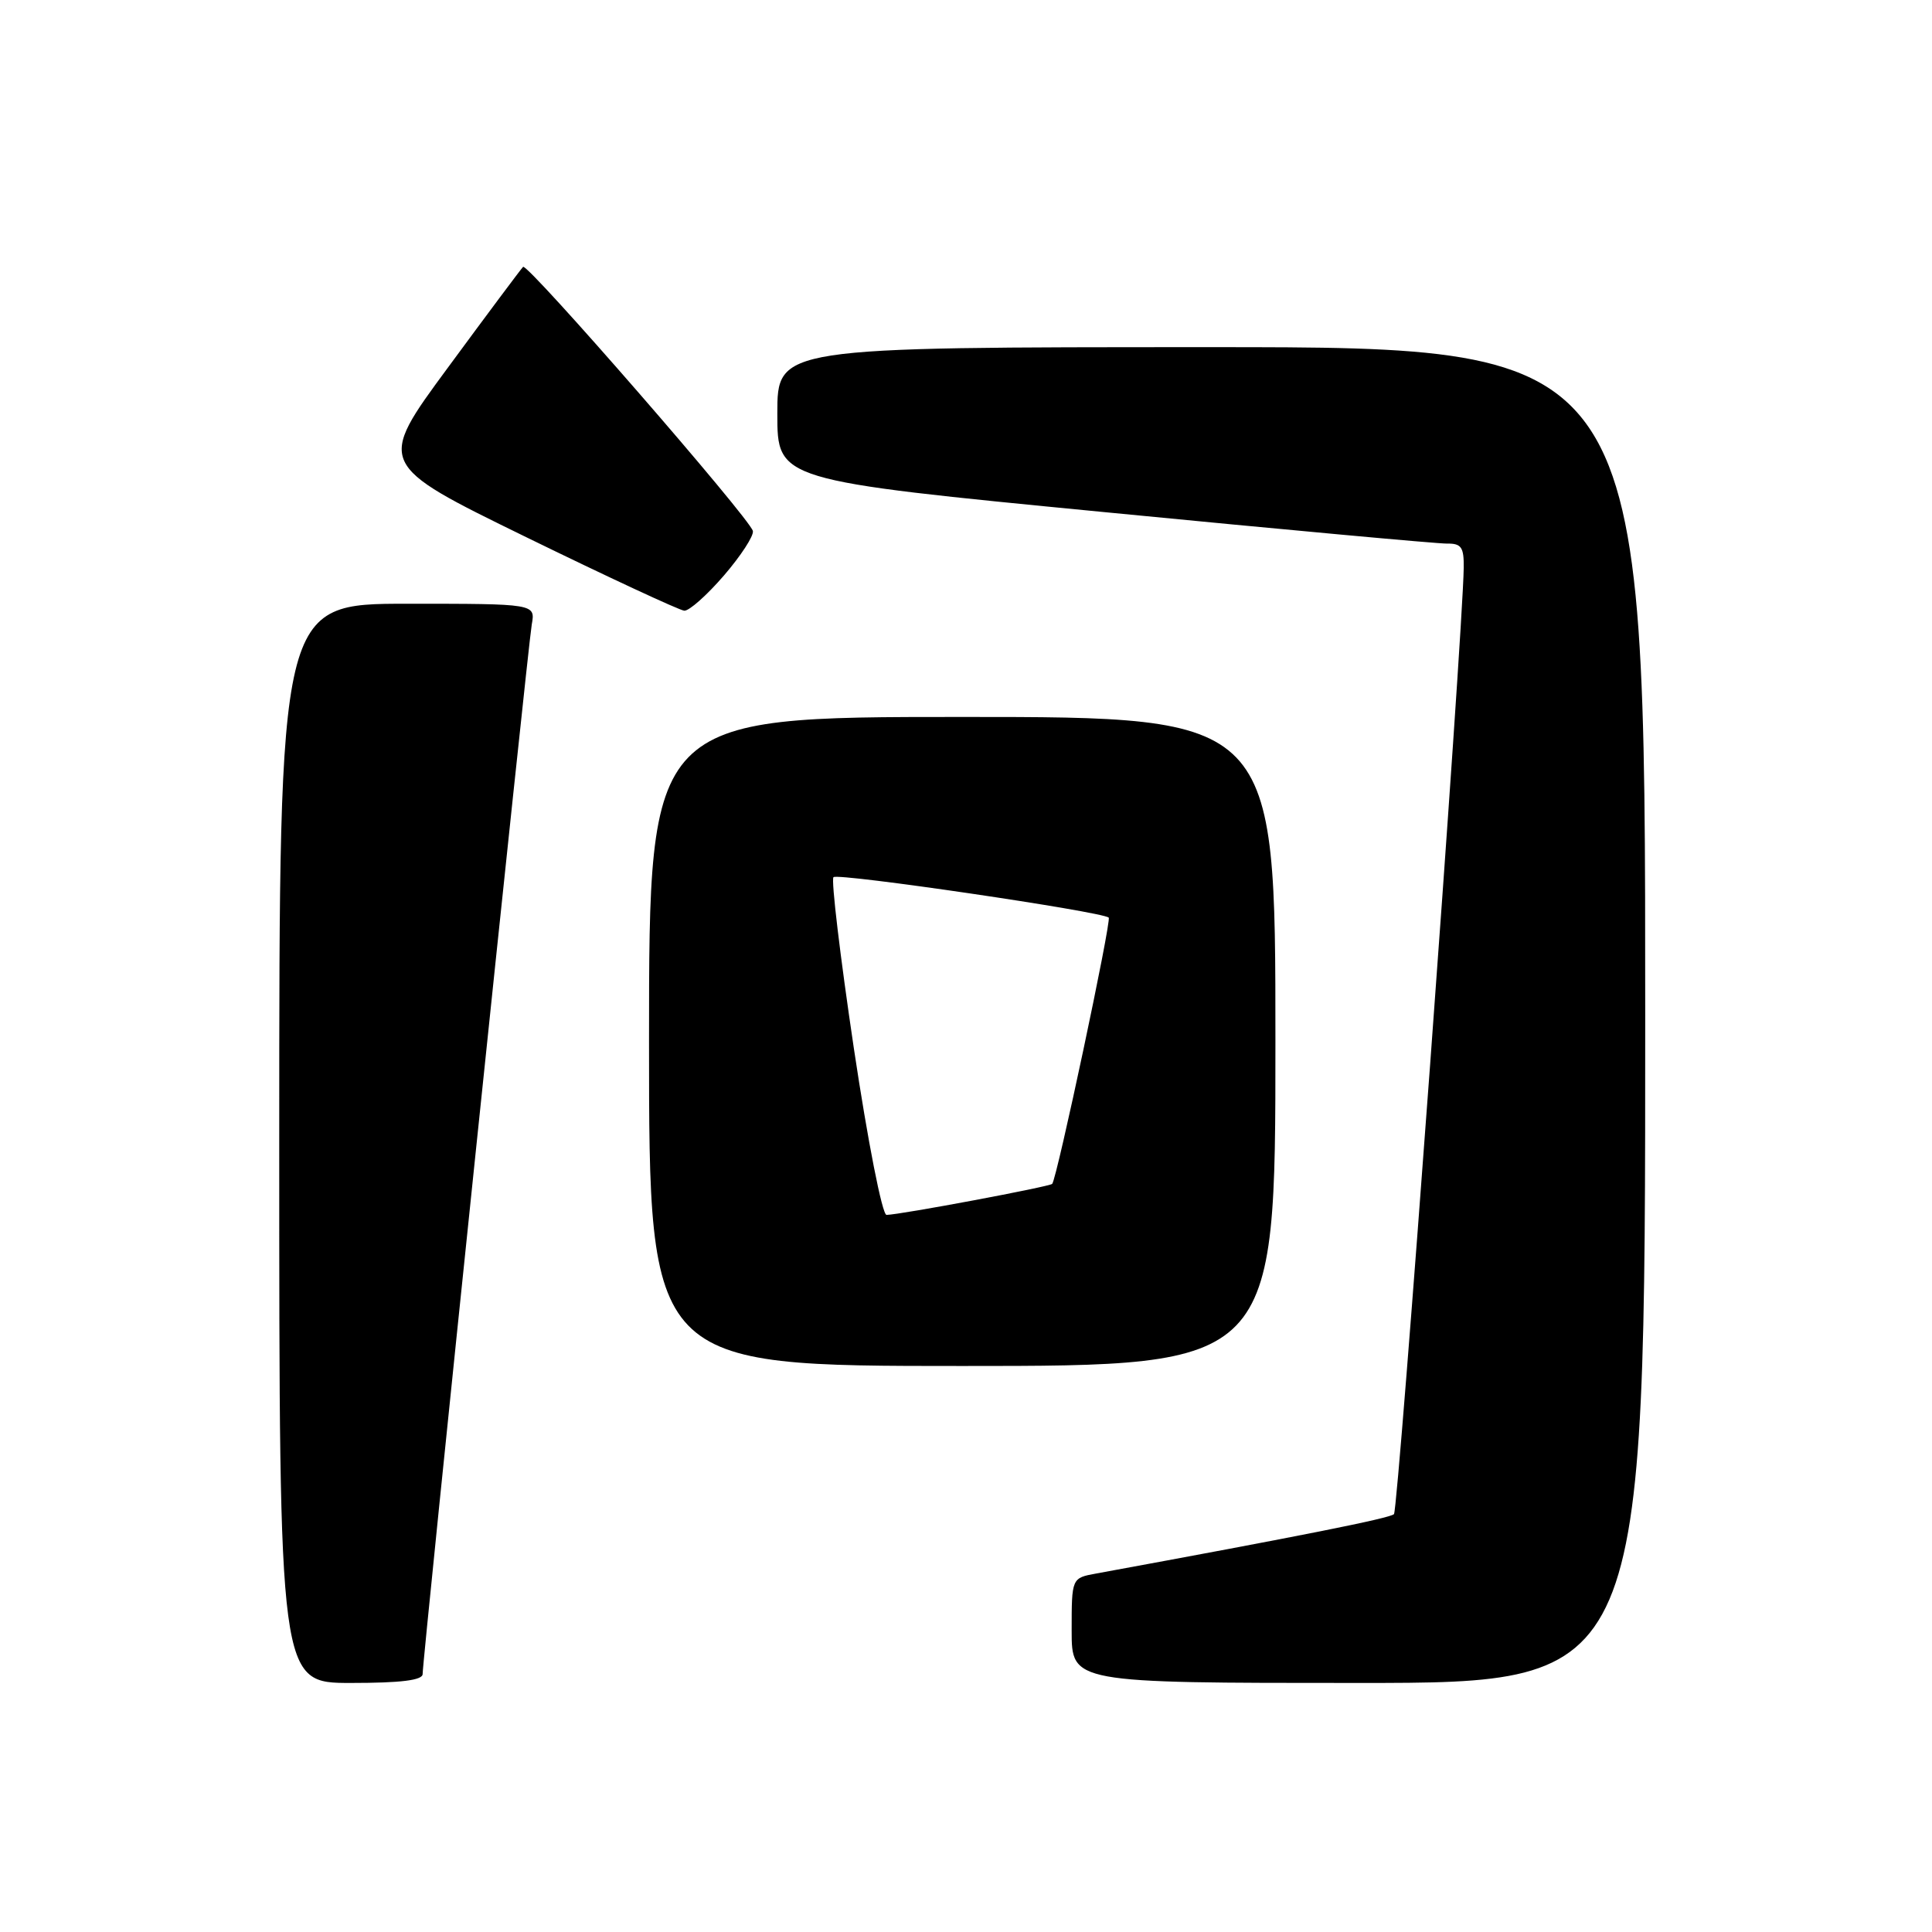 <?xml version="1.0" encoding="UTF-8" standalone="no"?>
<!DOCTYPE svg PUBLIC "-//W3C//DTD SVG 1.1//EN" "http://www.w3.org/Graphics/SVG/1.1/DTD/svg11.dtd" >
<svg xmlns="http://www.w3.org/2000/svg" xmlns:xlink="http://www.w3.org/1999/xlink" version="1.1" viewBox="0 0 256 256">
 <g >
 <path fill="currentColor"
d=" M 56.00 221.82 C 56.00 219.79 69.95 85.66 70.46 82.75 C 70.95 80.00 70.95 80.00 53.97 80.00 C 37.00 80.00 37.00 80.00 37.00 151.50 C 37.00 223.00 37.00 223.00 46.50 223.00 C 53.15 223.00 56.00 222.64 56.00 221.82 Z  M 218.00 134.50 C 218.00 46.00 218.00 46.00 160.50 46.00 C 103.00 46.00 103.00 46.00 103.00 54.82 C 103.00 63.65 103.00 63.65 146.25 67.85 C 170.04 70.17 190.51 72.05 191.75 72.03 C 193.64 72.00 193.99 72.52 193.95 75.25 C 193.83 84.19 185.28 200.05 184.71 200.63 C 184.16 201.18 172.39 203.52 145.25 208.50 C 142.00 209.09 142.00 209.09 142.00 216.05 C 142.00 223.00 142.00 223.00 180.00 223.00 C 218.00 223.00 218.00 223.00 218.00 134.50 Z  M 169.00 138.00 C 169.00 95.00 169.00 95.00 127.50 95.00 C 86.00 95.00 86.00 95.00 86.00 138.00 C 86.00 181.00 86.00 181.00 127.50 181.00 C 169.00 181.00 169.00 181.00 169.00 138.00 Z  M 95.93 76.25 C 98.18 73.64 99.90 70.99 99.76 70.36 C 99.38 68.70 69.88 34.78 69.31 35.36 C 69.05 35.62 64.57 41.61 59.38 48.67 C 49.92 61.50 49.92 61.50 69.71 71.17 C 80.60 76.49 90.03 80.87 90.67 80.92 C 91.32 80.96 93.68 78.86 95.93 76.25 Z  M 113.14 138.91 C 111.33 126.76 110.11 116.56 110.44 116.23 C 111.02 115.64 146.10 120.80 146.91 121.59 C 147.31 121.97 140.06 156.14 139.42 156.87 C 139.09 157.24 119.31 160.95 117.47 160.98 C 116.90 160.99 114.99 151.26 113.14 138.91 Z "/>
</g>
</svg>